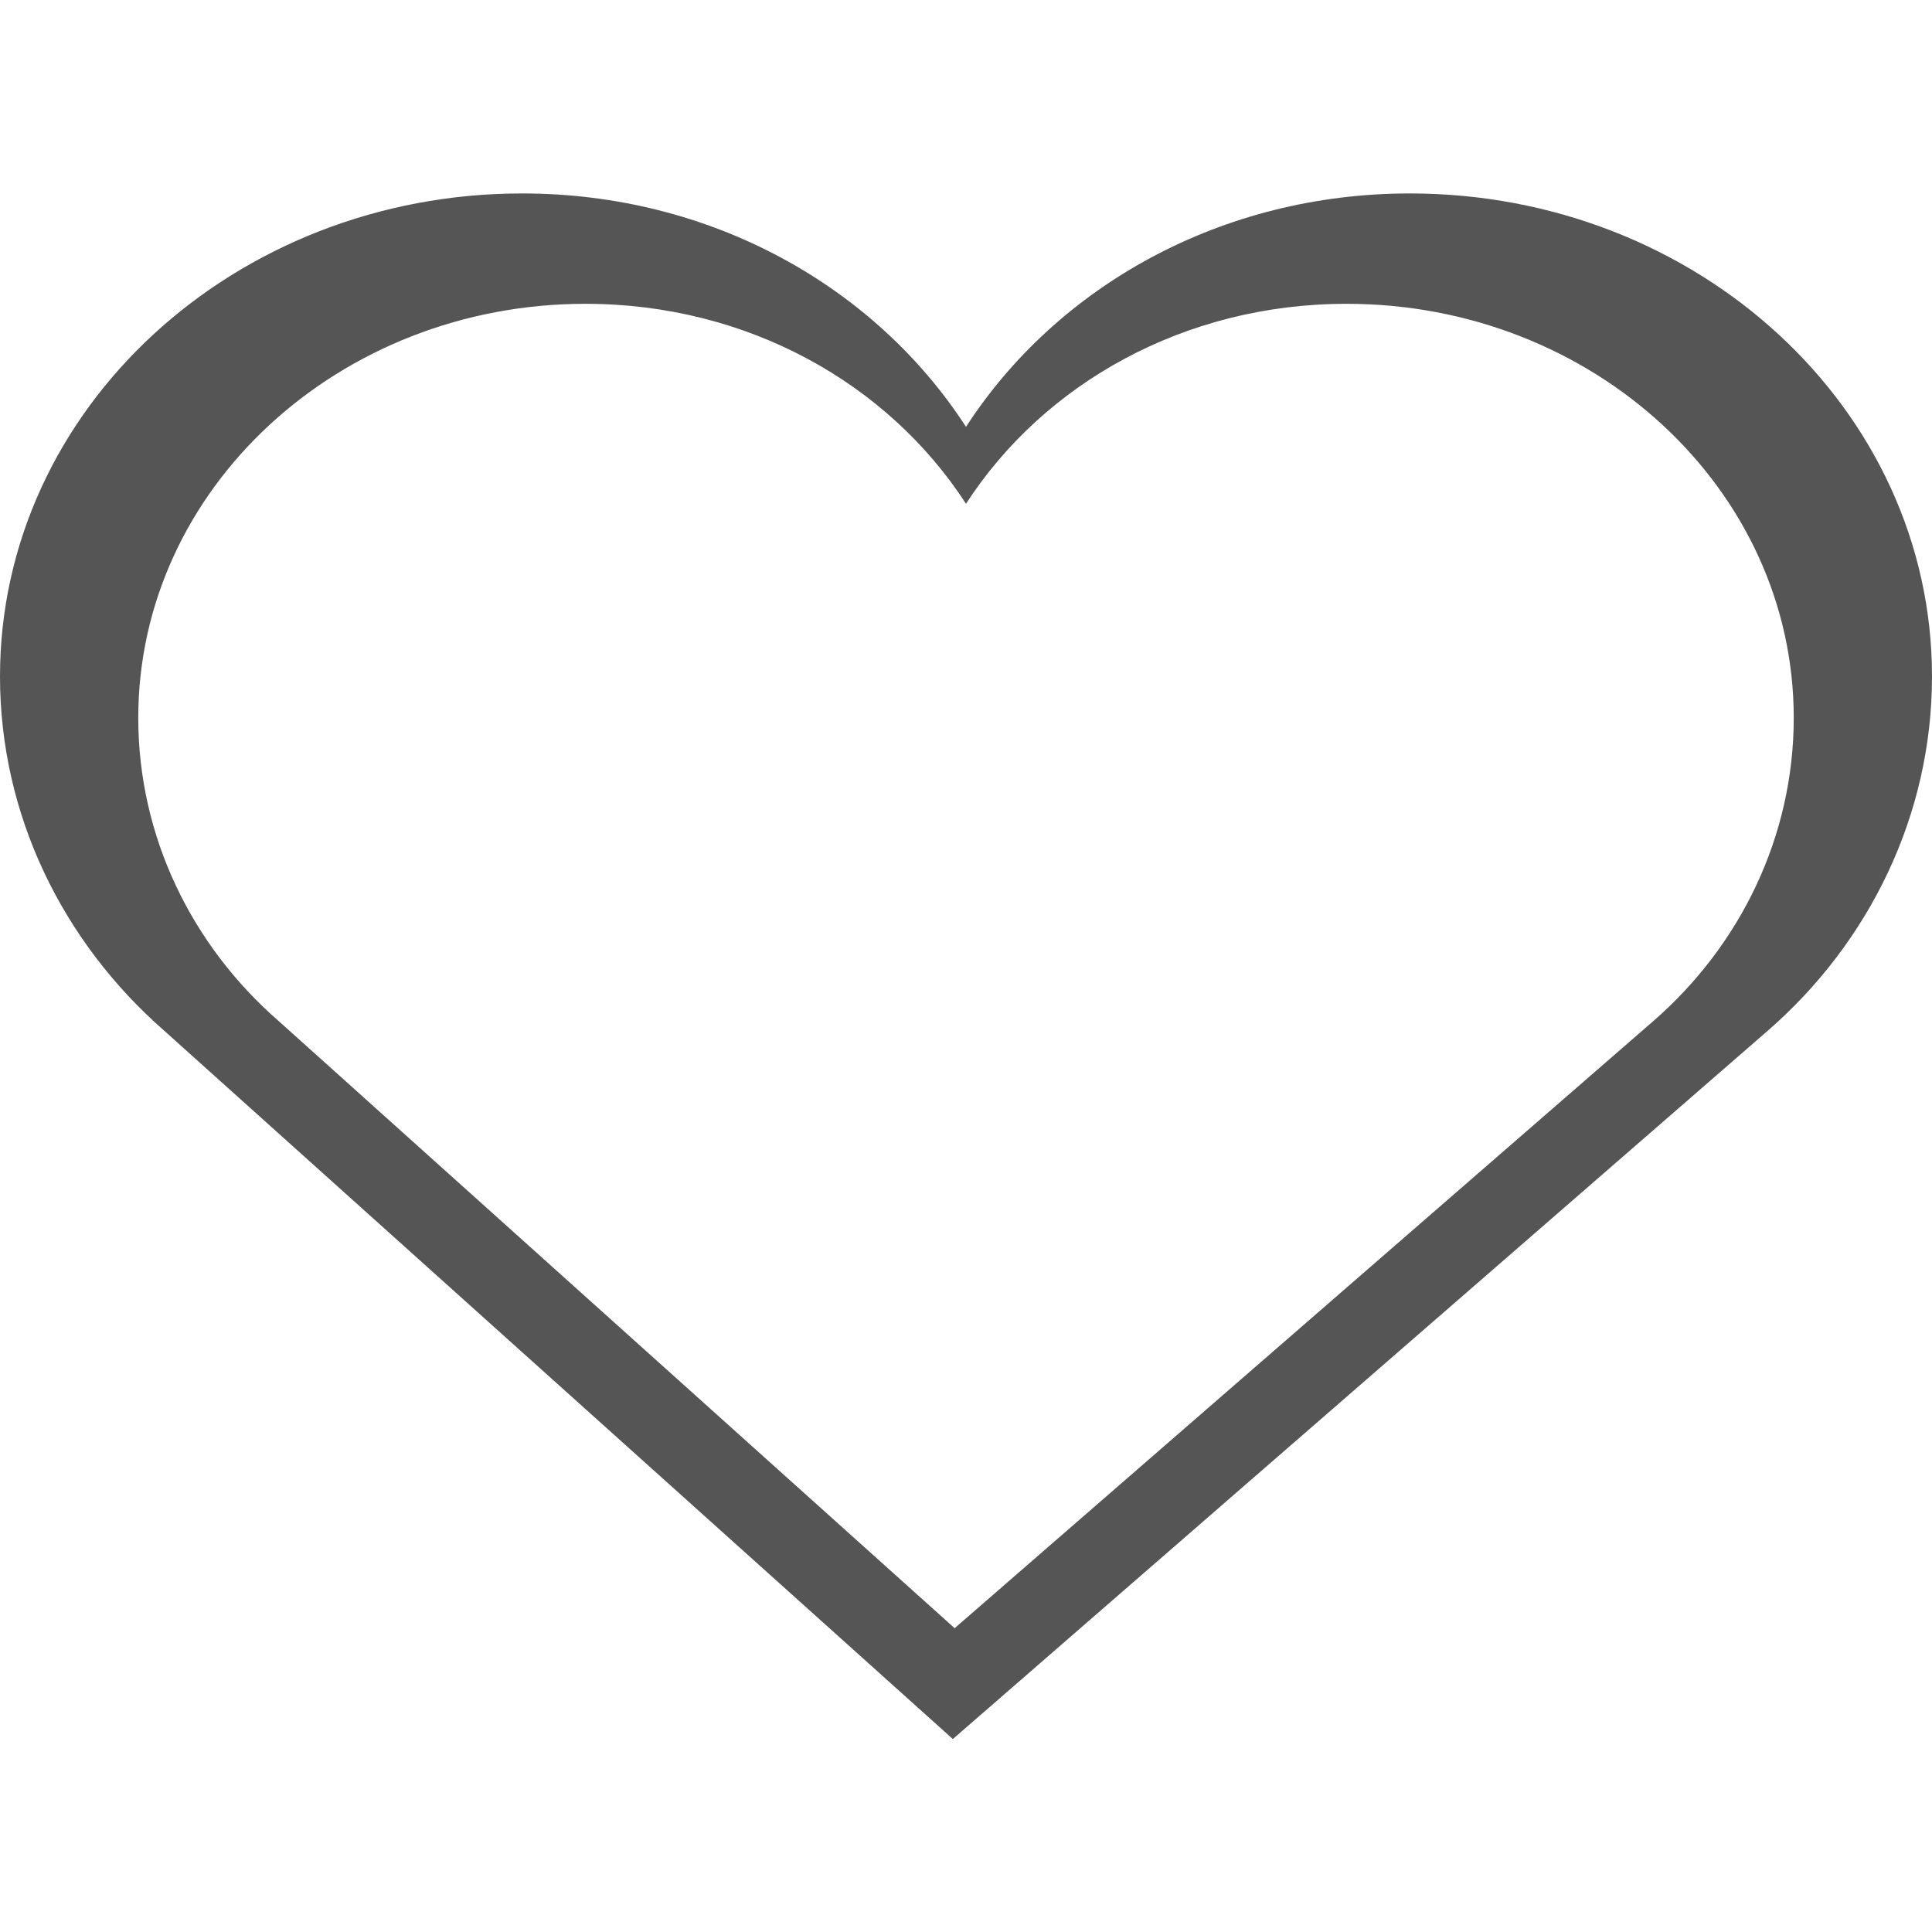 
<svg xmlns="http://www.w3.org/2000/svg" xmlns:xlink="http://www.w3.org/1999/xlink" width="16px" height="16px" viewBox="0 0 16 16" version="1.1">
<g id="surface1">
<path style=" stroke:none;fill-rule:nonzero;fill:#555555;fill-opacity:1;" d="M 4.324 1.602 C 1.941 1.602 0 3.387 0 5.602 C 0 6.75 0.52 7.801 1.359 8.535 L 7.891 14.402 L 14.641 8.535 C 15.48 7.805 16 6.75 16 5.602 C 16 3.387 14.059 1.602 11.676 1.602 C 10.113 1.602 8.754 2.371 8 3.535 C 7.246 2.371 5.887 1.602 4.324 1.602 Z M 4.848 2.516 C 6.191 2.516 7.355 3.176 8 4.172 C 8.645 3.176 9.809 2.516 11.152 2.516 C 13.191 2.516 14.855 4.047 14.855 5.945 C 14.855 6.93 14.41 7.832 13.691 8.457 L 7.906 13.484 L 2.309 8.457 C 1.59 7.832 1.145 6.93 1.145 5.945 C 1.145 4.047 2.809 2.516 4.848 2.516 Z M 4.848 2.516 "/>
</g>
</svg>
